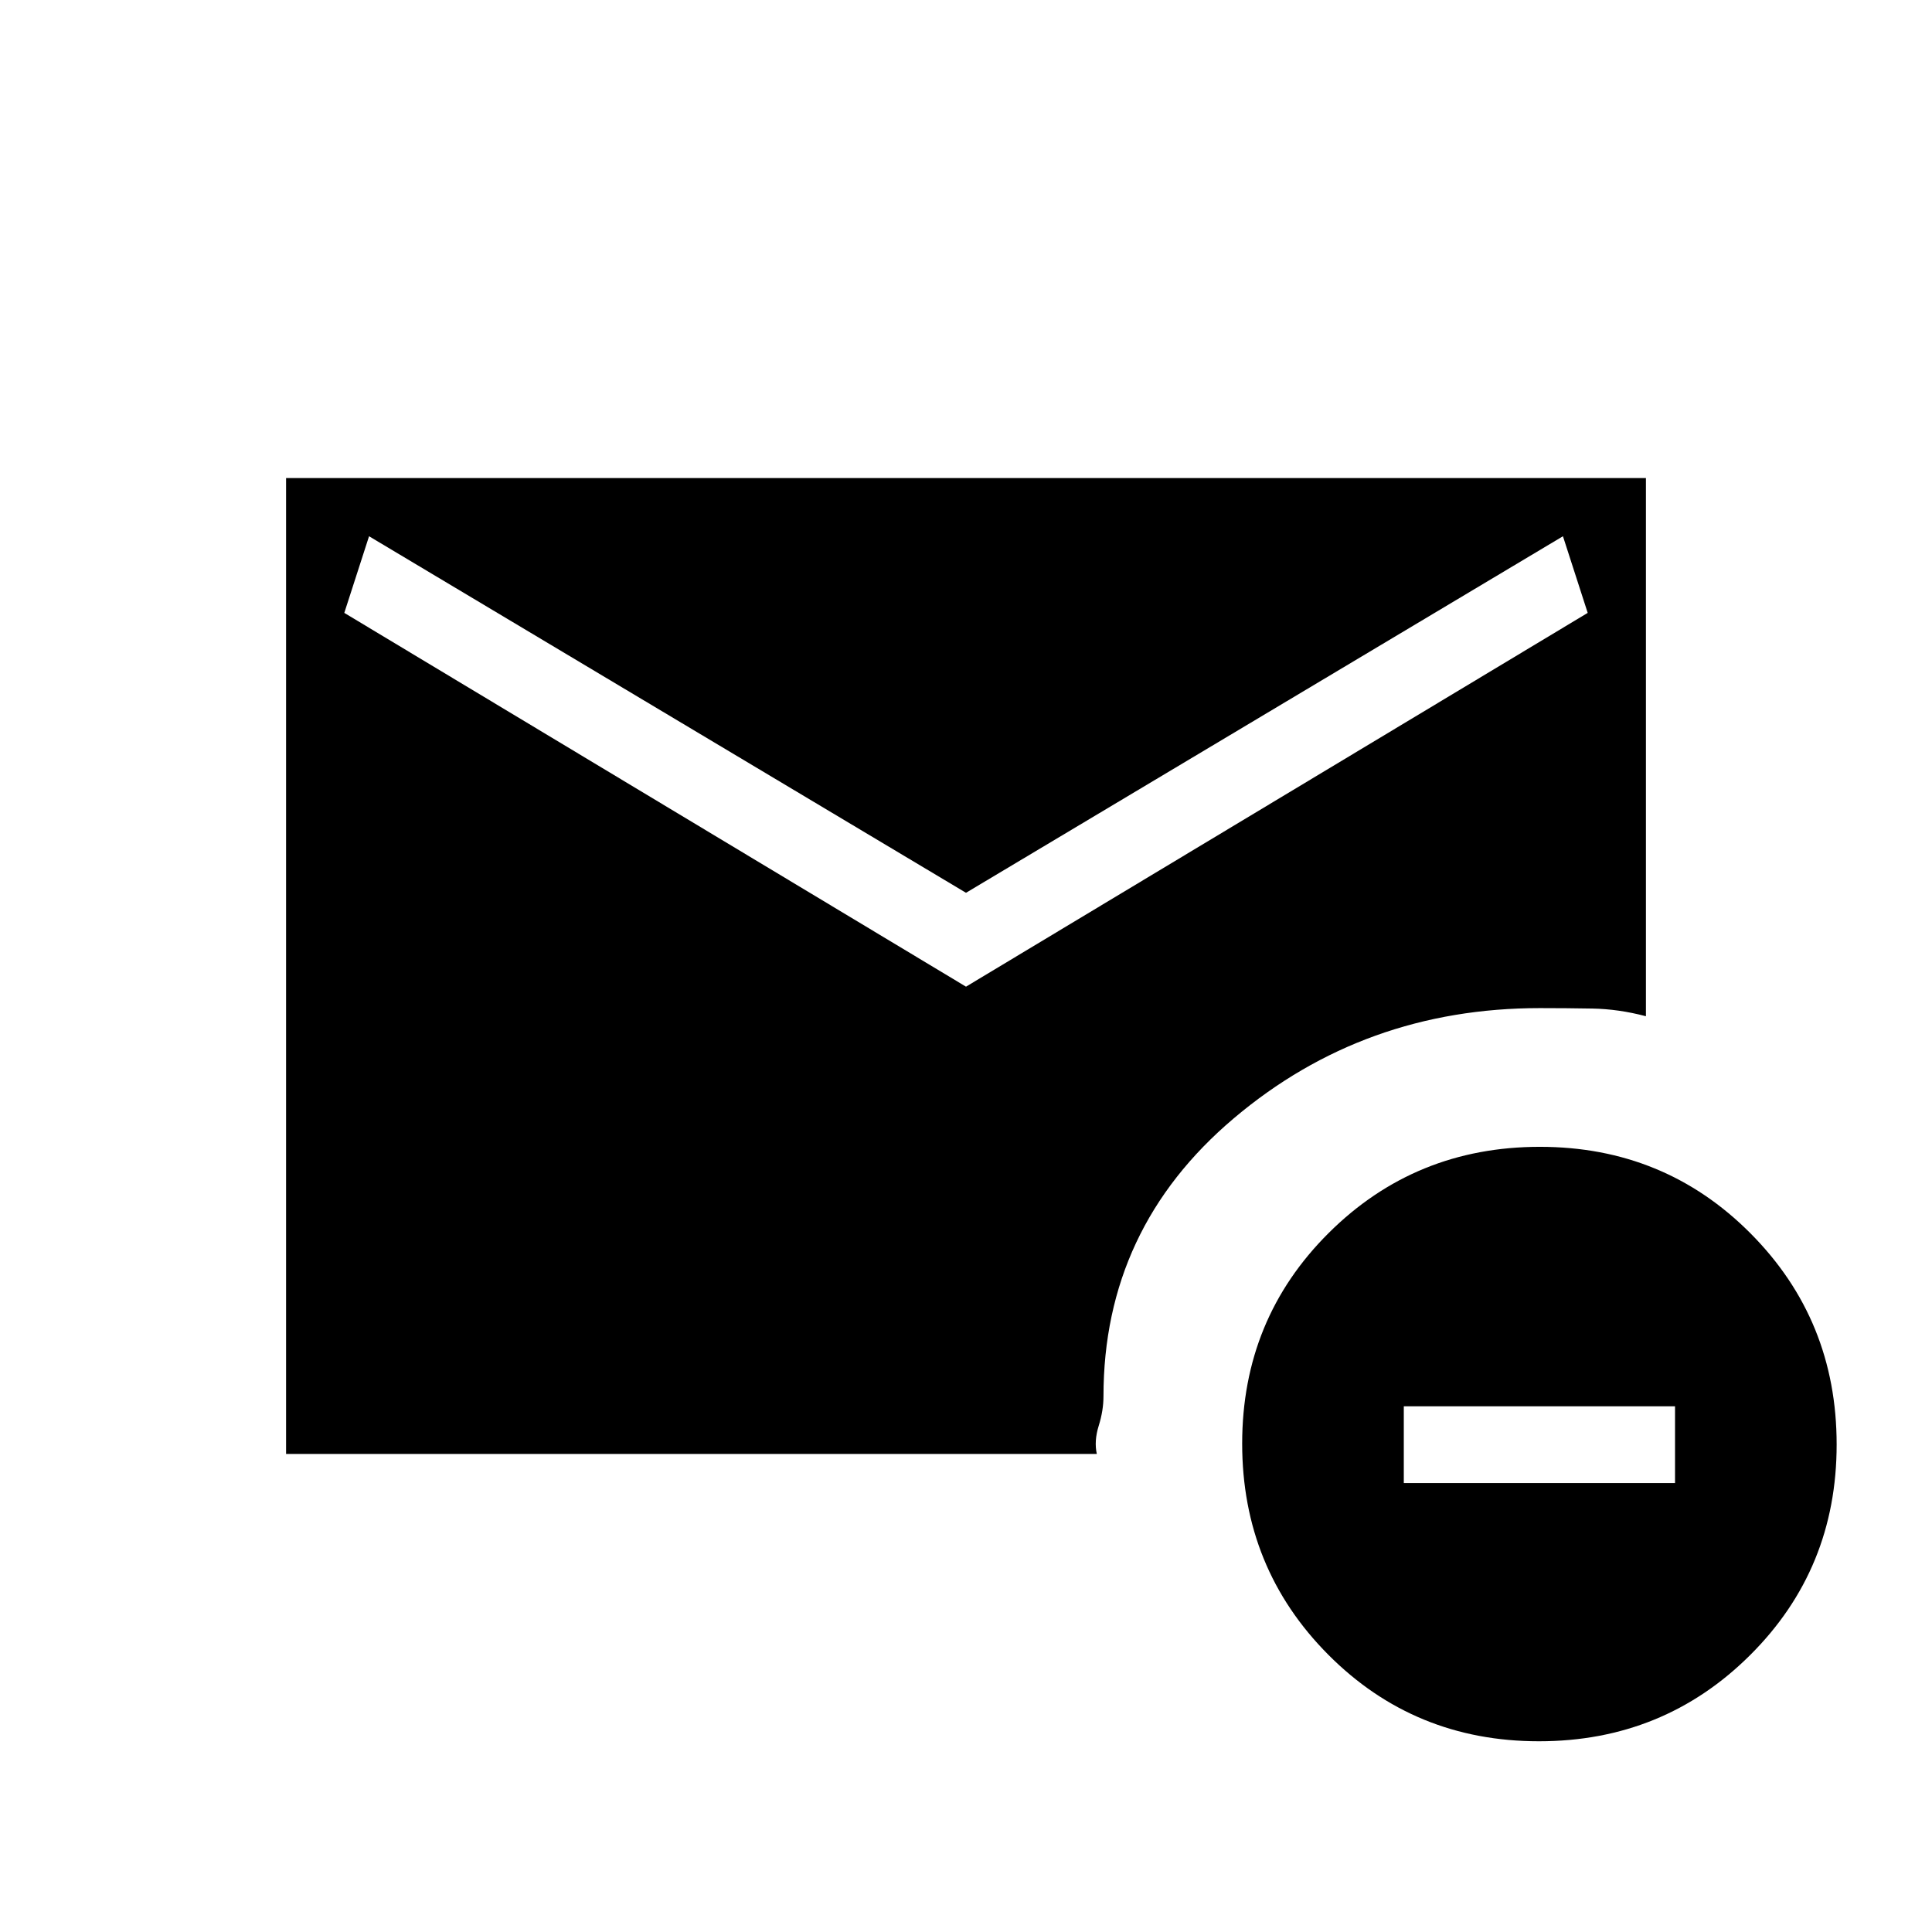<svg xmlns="http://www.w3.org/2000/svg" height="20" viewBox="0 -960 960 960" width="20"><path d="m480-469.73 308.92-185.73-12.3-38.08L480-516.38 183.38-693.54l-12.3 38.08L480-469.73ZM764.7-94.77q-61.89 0-104.68-43.01-42.79-43.02-42.79-104.91 0-61.89 43.02-104.68 43.01-42.78 104.9-42.78 61.89 0 104.68 43.01 42.79 43.02 42.79 104.9 0 61.89-43.02 104.68-43.01 42.79-104.9 42.79Zm-67.16-128.31h134.77v-38.15H697.54v38.15Zm-555.39-14.46v-484.92h675.7v267.42q-13.54-3.58-26.59-3.81-13.05-.23-26.09-.23-87.34 0-152.1 54.76-64.76 54.76-64.76 138.12 0 7.11-2.37 14.67-2.36 7.56-.94 13.99H142.15Z"/></svg>